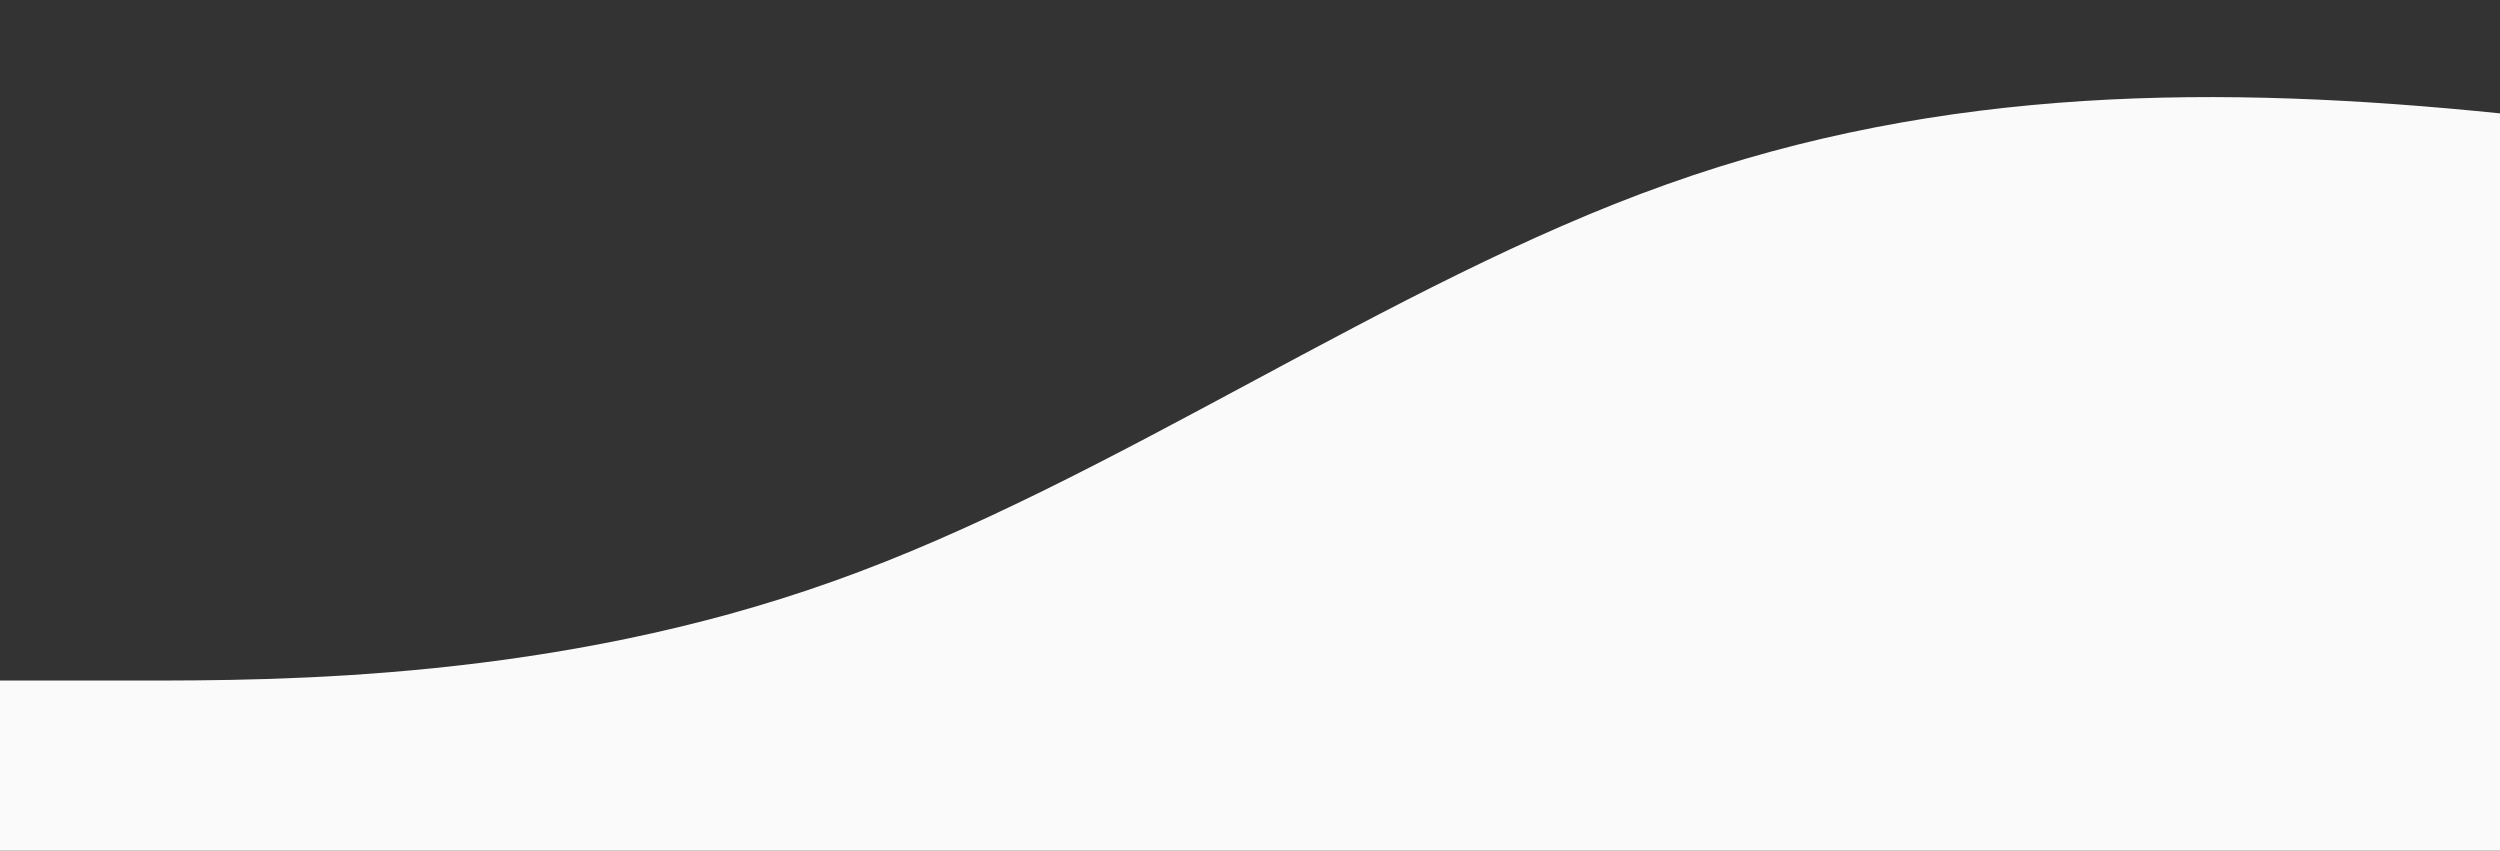 <?xml version="1.0" standalone="no"?>
<svg xmlns:xlink="http://www.w3.org/1999/xlink" id="wave" style="transform:rotate(0deg); transition: 0.3s" viewBox="0 0 1440 490" version="1.1" xmlns="http://www.w3.org/2000/svg"><rect x="0" y="0" width="1440" height="490" fill="#333333" stroke="none"/><defs><linearGradient id="sw-gradient-0" x1="0" x2="0" y1="1" y2="0"><stop stop-color="#fafafa" offset="0%"/><stop stop-color="#fafafa" offset="100%"/></linearGradient></defs><path style="transform:translate(0, 0px); opacity:1" fill="url(#sw-gradient-0)" d="M0,392L80,392C160,392,320,392,480,334.8C640,278,800,163,960,106.2C1120,49,1280,49,1440,65.3C1600,82,1760,114,1920,130.7C2080,147,2240,147,2400,122.5C2560,98,2720,49,2880,81.7C3040,114,3200,229,3360,277.7C3520,327,3680,310,3840,294C4000,278,4160,261,4320,269.5C4480,278,4640,310,4800,285.8C4960,261,5120,180,5280,138.8C5440,98,5600,98,5760,138.8C5920,180,6080,261,6240,302.2C6400,343,6560,343,6720,334.8C6880,327,7040,310,7200,277.7C7360,245,7520,196,7680,171.5C7840,147,8000,147,8160,155.2C8320,163,8480,180,8640,155.2C8800,131,8960,65,9120,98C9280,131,9440,261,9600,302.2C9760,343,9920,294,10080,269.5C10240,245,10400,245,10560,261.3C10720,278,10880,310,11040,294C11200,278,11360,212,11440,179.7L11520,147L11520,490L11440,490C11360,490,11200,490,11040,490C10880,490,10720,490,10560,490C10400,490,10240,490,10080,490C9920,490,9760,490,9600,490C9440,490,9280,490,9120,490C8960,490,8800,490,8640,490C8480,490,8320,490,8160,490C8000,490,7840,490,7680,490C7520,490,7360,490,7200,490C7040,490,6880,490,6720,490C6560,490,6400,490,6240,490C6080,490,5920,490,5760,490C5600,490,5440,490,5280,490C5120,490,4960,490,4800,490C4640,490,4480,490,4320,490C4160,490,4000,490,3840,490C3680,490,3520,490,3360,490C3200,490,3040,490,2880,490C2720,490,2560,490,2400,490C2240,490,2080,490,1920,490C1760,490,1600,490,1440,490C1280,490,1120,490,960,490C800,490,640,490,480,490C320,490,160,490,80,490L0,490Z"/></svg>